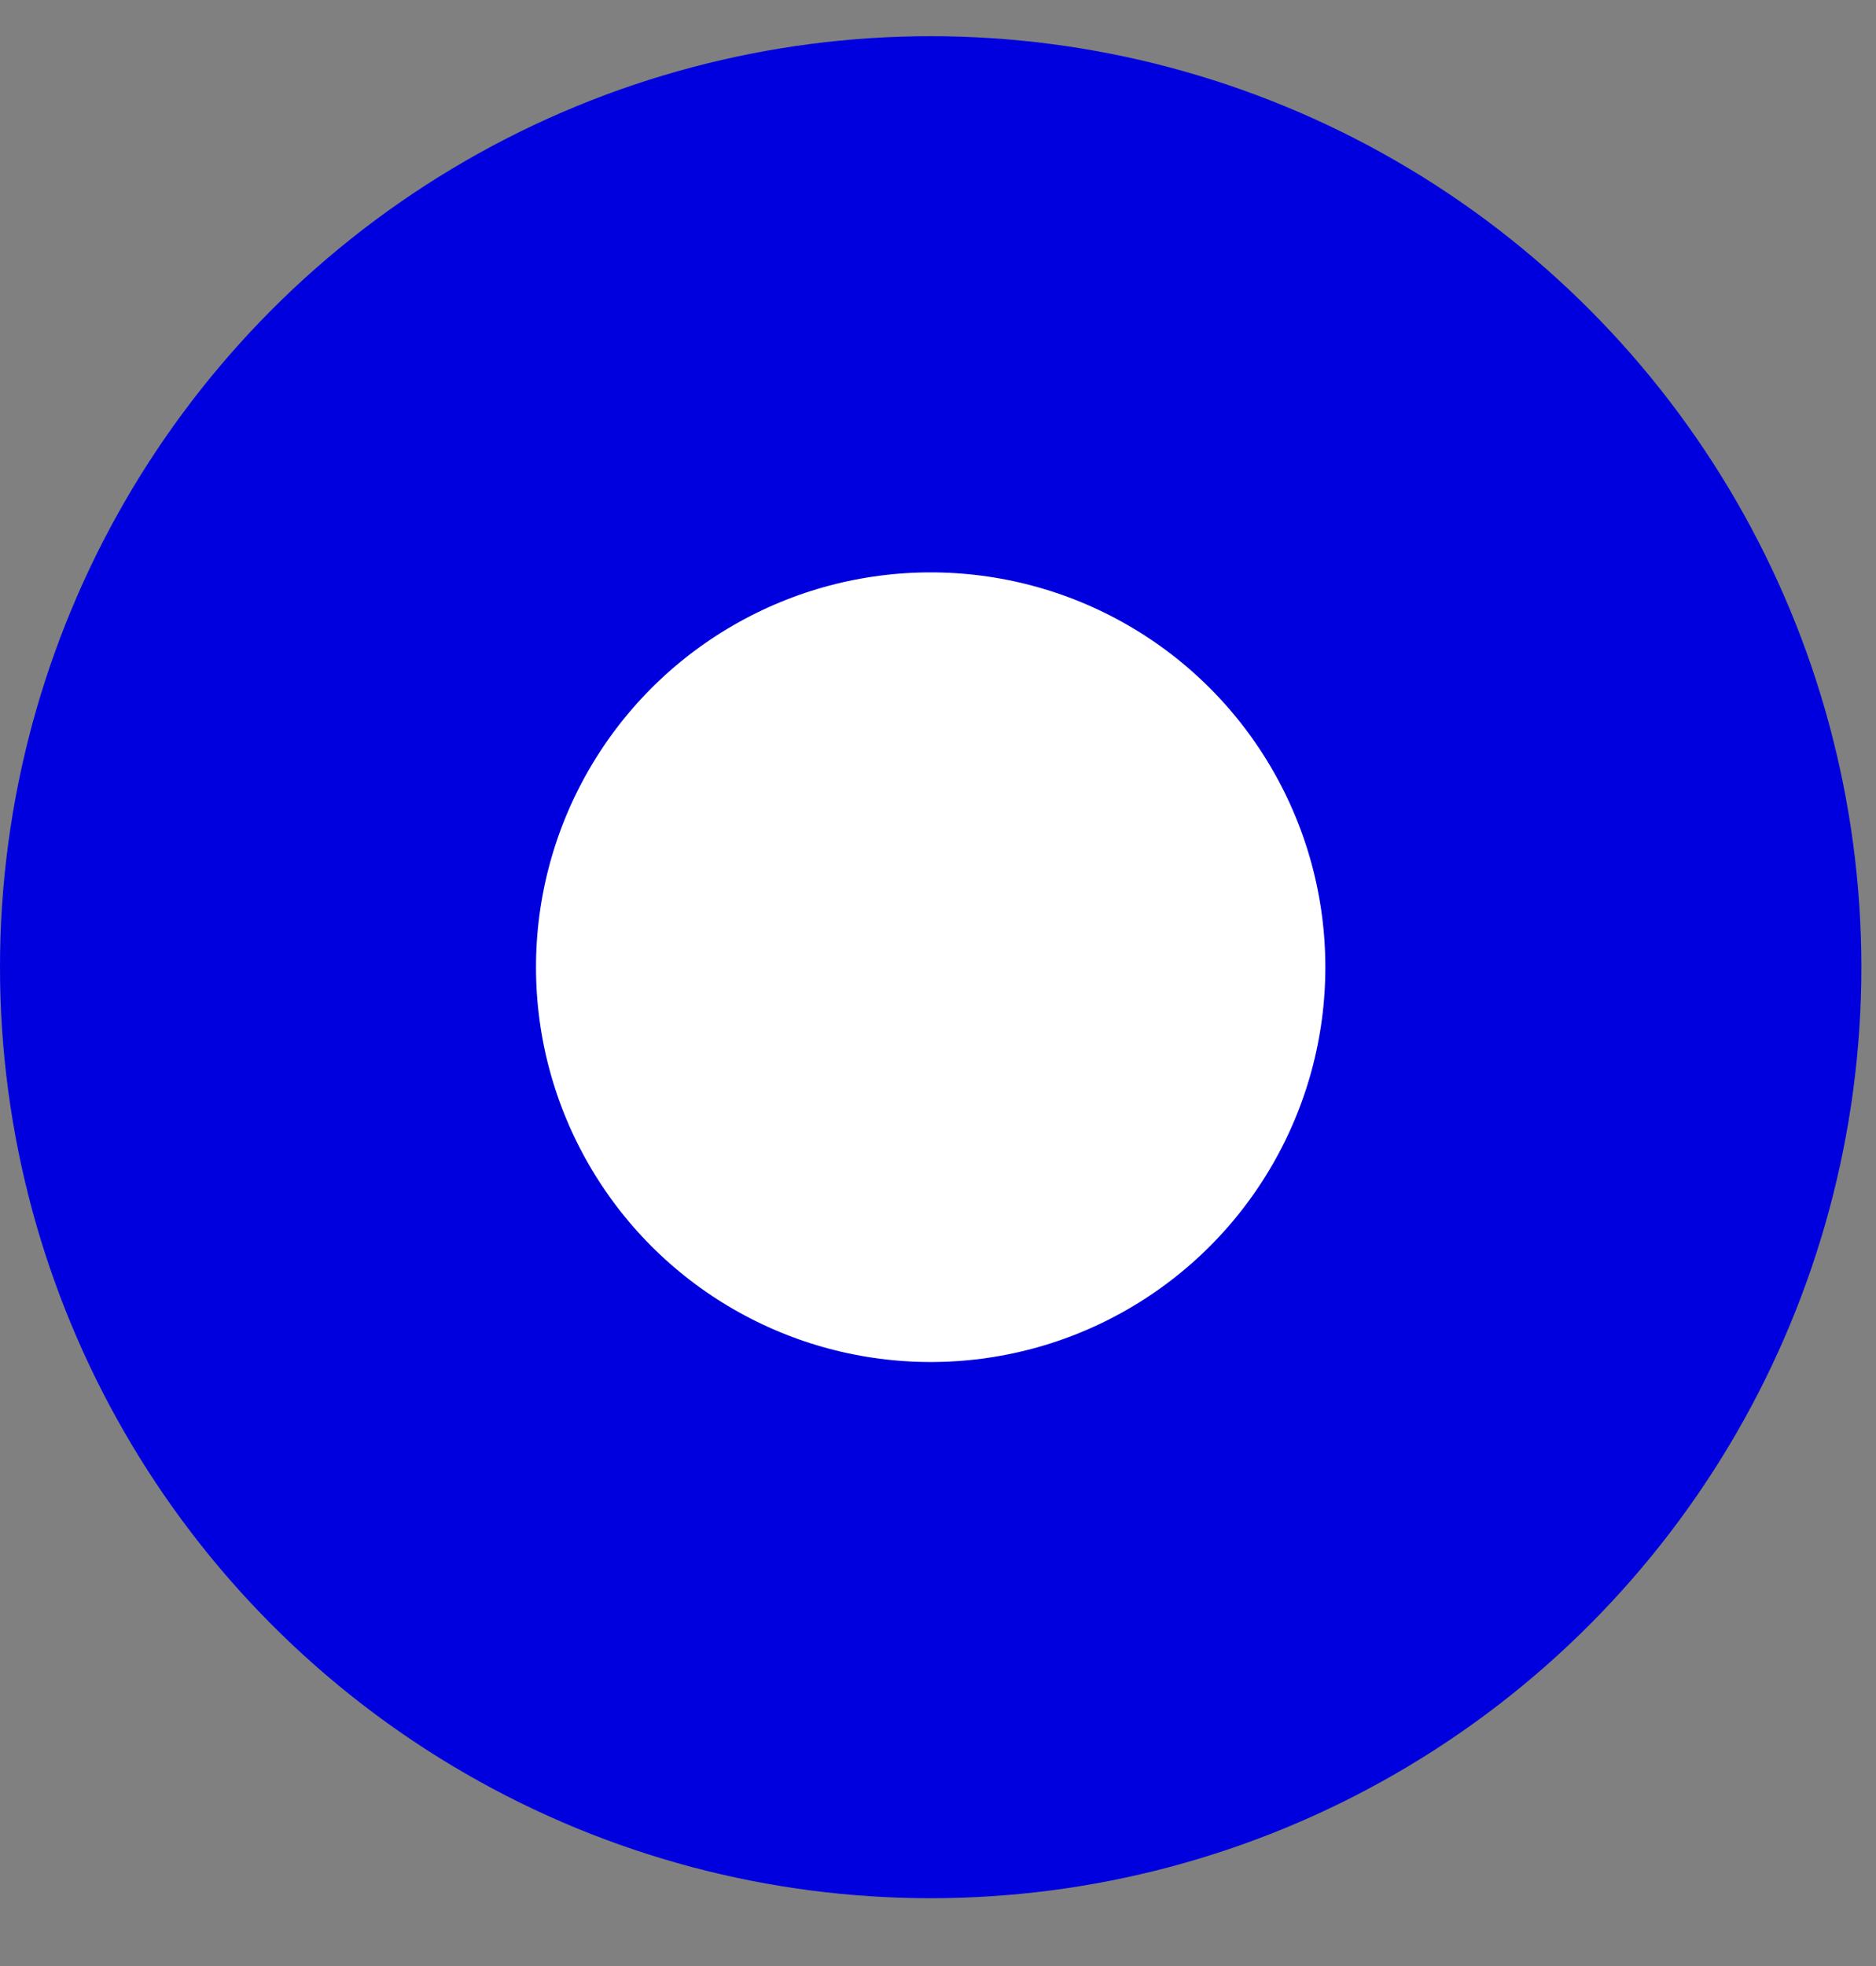 <svg width="21" height="22" viewBox="0 0 21 22" fill="none" xmlns="http://www.w3.org/2000/svg">
<rect x="0" y="0" width="21" height="22" fill="#808080" stroke="none"/>
<circle cx="10.418" cy="10.823" r="7.418" fill="white" stroke="#0000DE" stroke-width="6"/>
</svg>
